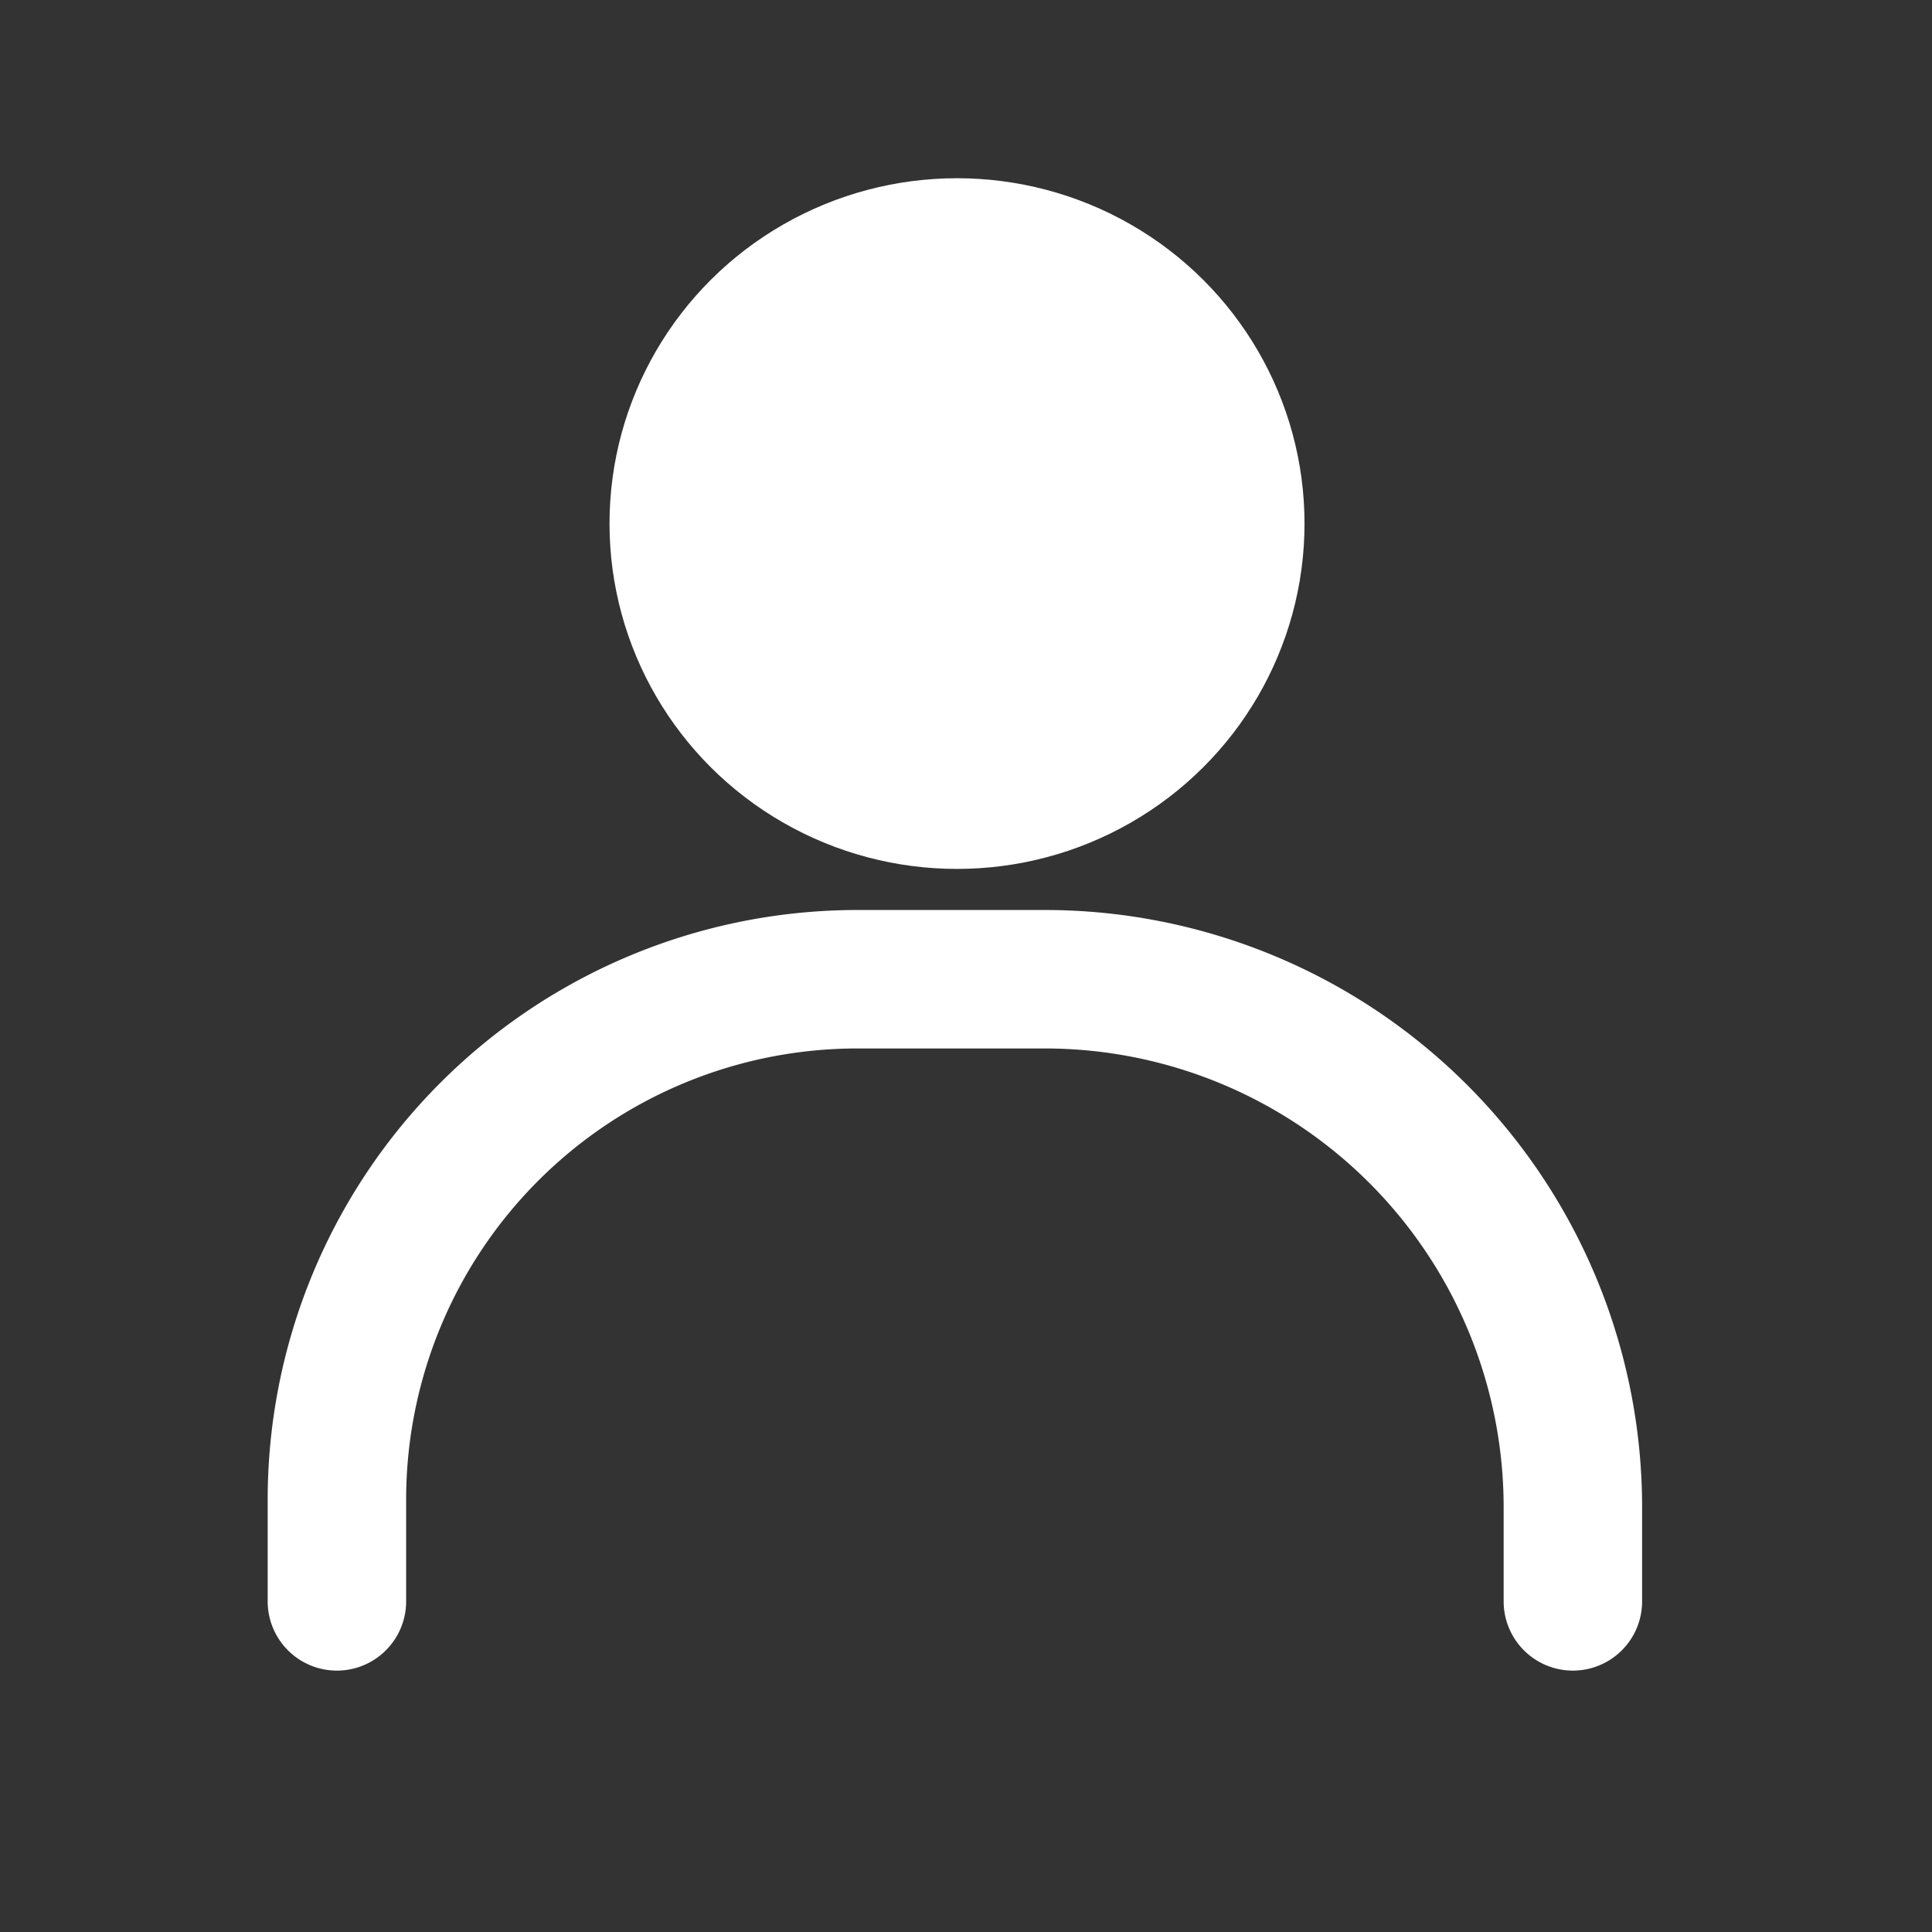 <svg id="Layer_2" data-name="Layer 2" xmlns="http://www.w3.org/2000/svg" viewBox="0 0 600 600"><rect x="0" y="0" width="600" height="600" fill="#333333" stroke="none"/><defs><style>.cls-1{fill:none;stroke-width:43px;}.cls-1,.cls-2{stroke:#fff;stroke-linecap:round;stroke-miterlimit:10;}.cls-2{fill:#fff;stroke-width:17px;}</style></defs><path class="cls-1" d="M104.63,497.32V465.76A161.65,161.65,0,0,1,266.28,304.11h58.19a164,164,0,0,1,164,164v29.21"/><ellipse class="cls-2" cx="297.21" cy="162.6" rx="99.42" ry="98.75"/></svg>